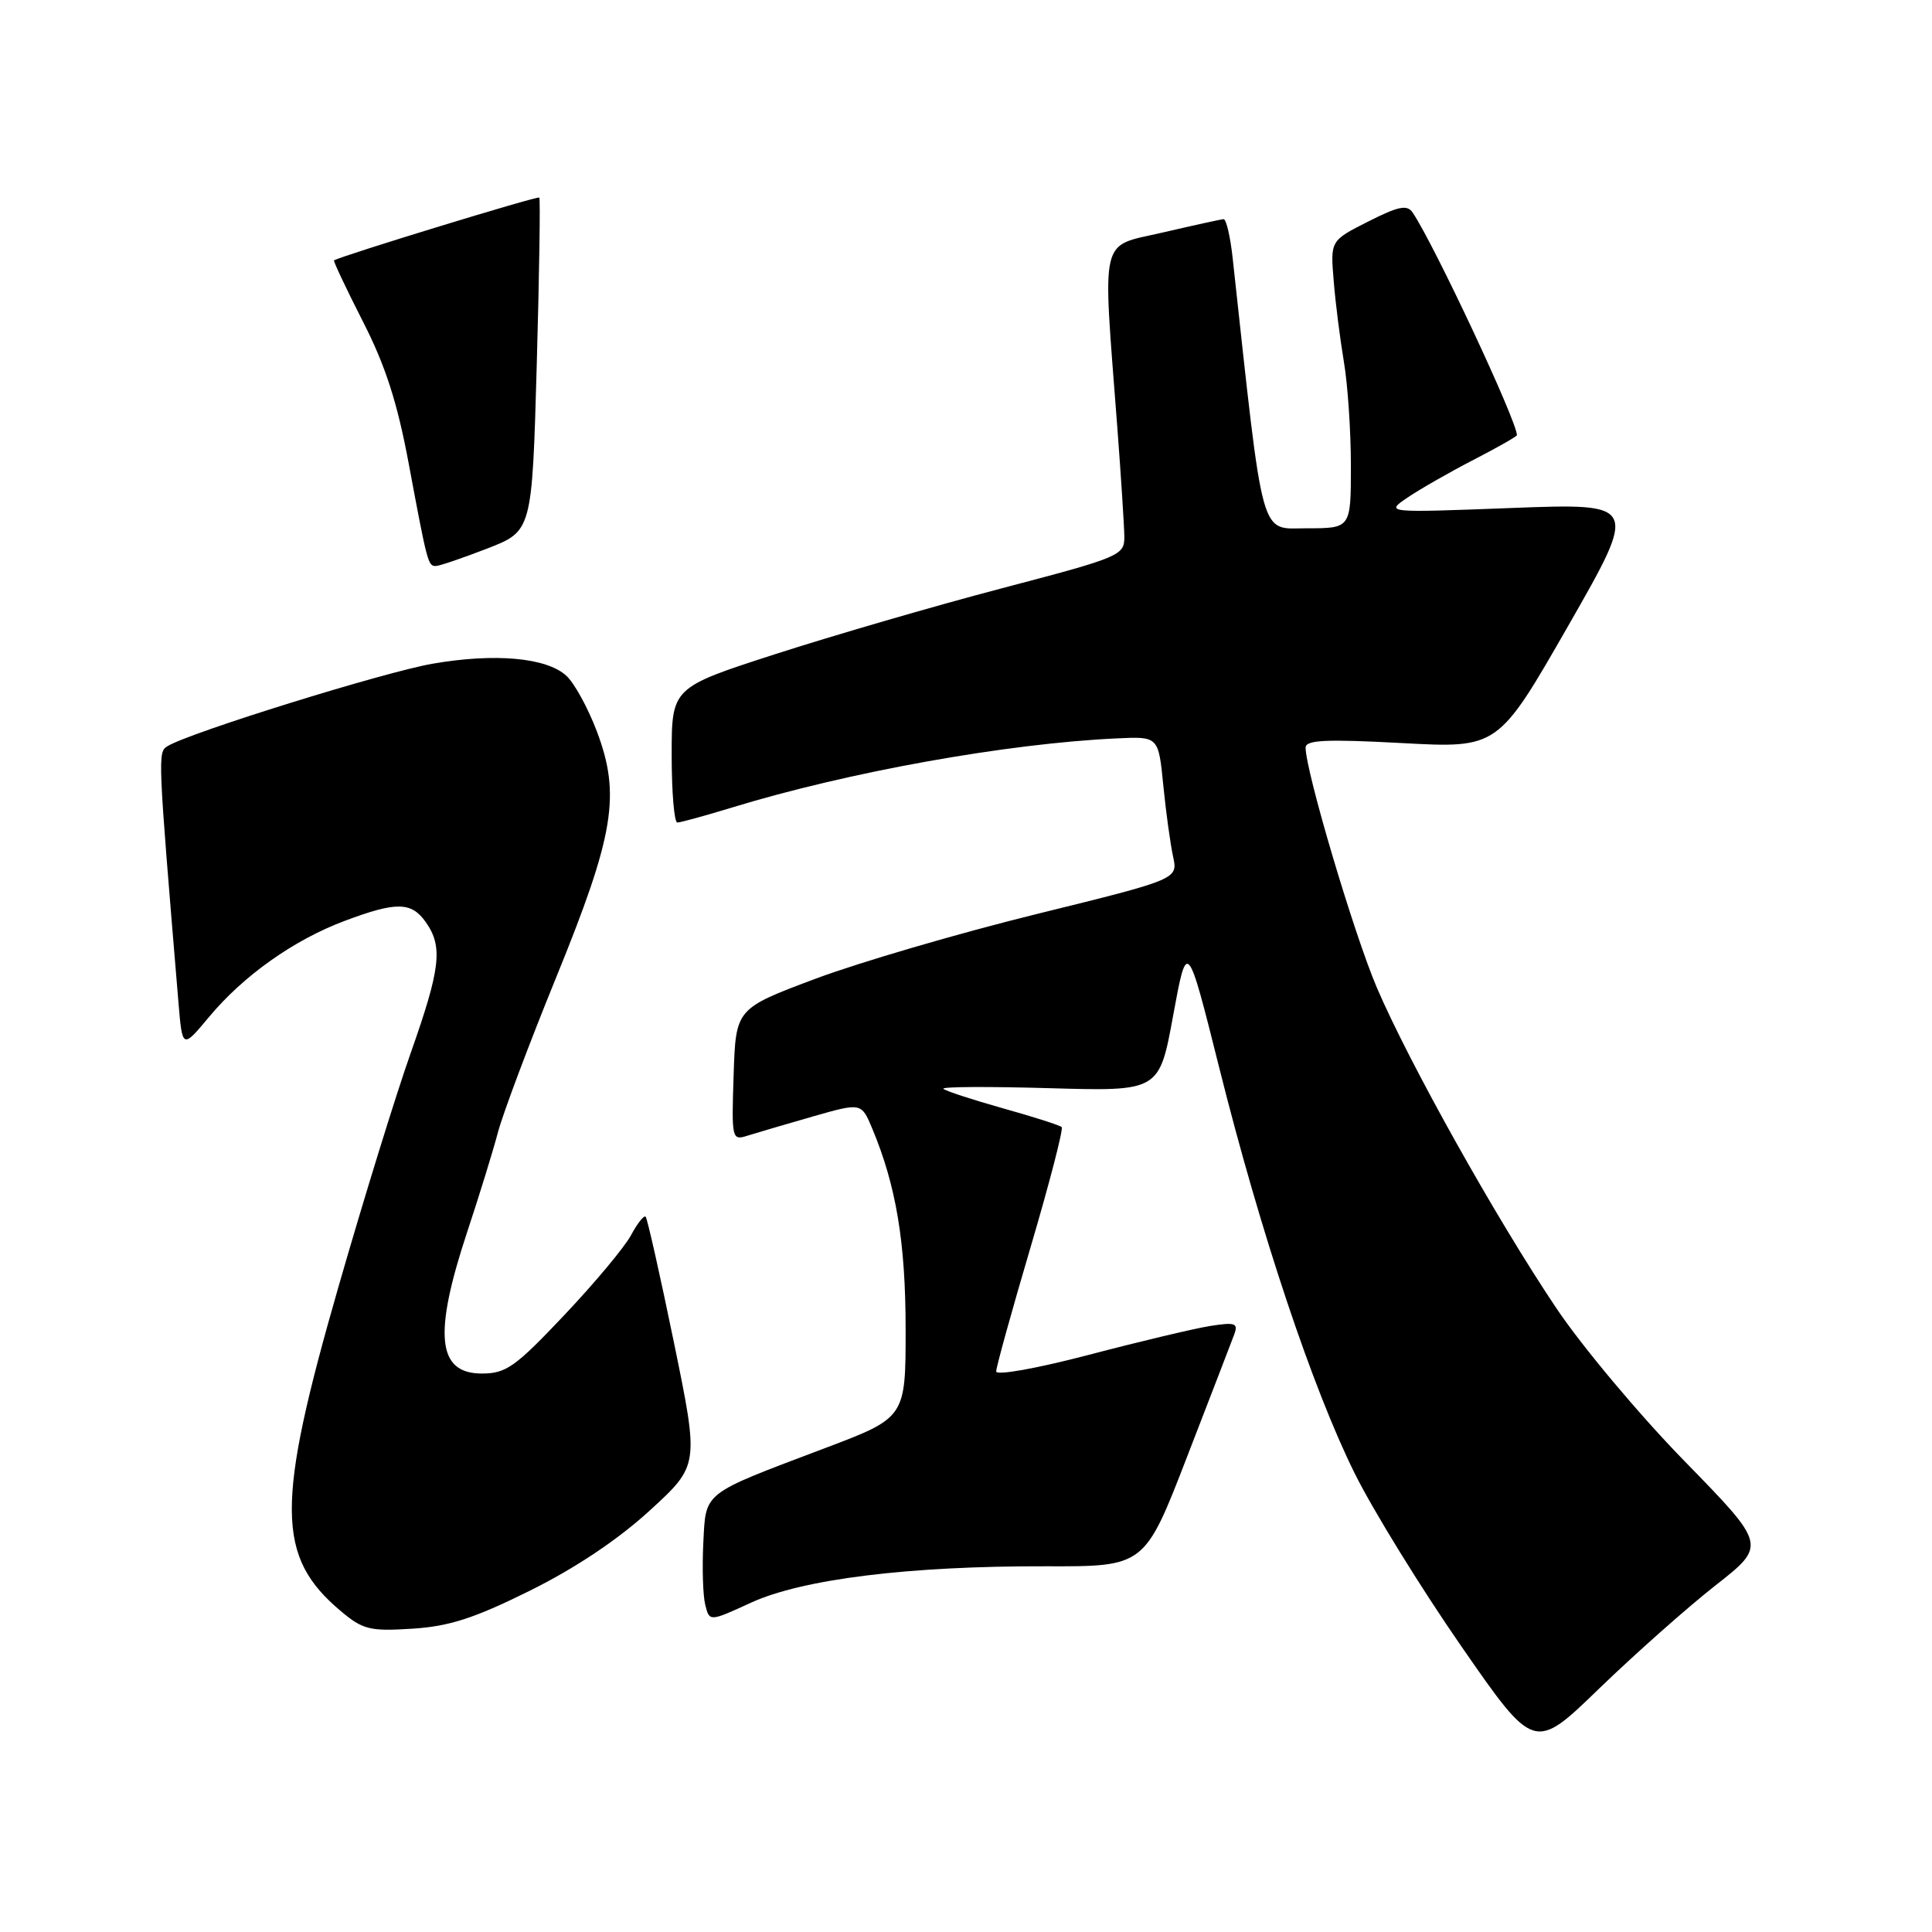 <?xml version="1.0" encoding="UTF-8" standalone="no"?>
<!DOCTYPE svg PUBLIC "-//W3C//DTD SVG 1.1//EN" "http://www.w3.org/Graphics/SVG/1.1/DTD/svg11.dtd" >
<svg xmlns="http://www.w3.org/2000/svg" xmlns:xlink="http://www.w3.org/1999/xlink" version="1.1" viewBox="0 0 256 256">
 <g >
 <path fill="currentColor"
d=" M 227.29 210.09 C 234.09 204.76 234.09 204.76 223.23 193.63 C 217.25 187.51 209.58 178.36 206.19 173.29 C 198.26 161.48 186.74 140.89 182.45 130.89 C 179.42 123.81 173.00 102.18 173.00 99.06 C 173.00 98.05 175.71 97.92 185.75 98.46 C 198.50 99.15 198.50 99.15 207.80 82.92 C 217.09 66.68 217.09 66.68 200.31 67.31 C 183.53 67.95 183.53 67.95 186.52 65.92 C 188.16 64.81 192.09 62.56 195.25 60.93 C 198.41 59.30 201.00 57.83 201.00 57.66 C 201.00 55.79 190.02 32.36 187.18 28.16 C 186.45 27.09 185.31 27.32 181.28 29.36 C 176.28 31.89 176.28 31.89 176.72 37.20 C 176.95 40.11 177.57 44.95 178.07 47.93 C 178.58 50.92 179.00 57.11 179.00 61.68 C 179.00 70.00 179.00 70.00 173.19 70.00 C 166.86 70.00 167.50 72.32 163.34 34.25 C 163.03 31.36 162.48 29.02 162.13 29.04 C 161.79 29.06 158.15 29.86 154.06 30.81 C 145.60 32.78 146.08 30.72 148.04 56.50 C 148.54 63.10 148.96 69.67 148.98 71.09 C 149.00 73.60 148.49 73.82 132.75 77.95 C 123.81 80.30 110.31 84.23 102.75 86.67 C 89.00 91.11 89.00 91.11 89.00 100.06 C 89.00 104.97 89.34 109.00 89.75 108.99 C 90.16 108.99 93.42 108.09 97.00 107.00 C 112.42 102.28 133.44 98.51 148.00 97.84 C 153.50 97.58 153.50 97.58 154.14 104.04 C 154.49 107.59 155.08 111.85 155.44 113.50 C 156.09 116.50 156.09 116.50 137.30 121.13 C 126.96 123.68 113.78 127.54 108.00 129.71 C 97.50 133.65 97.50 133.65 97.21 142.41 C 96.93 150.96 96.97 151.14 99.06 150.48 C 100.24 150.11 104.12 148.97 107.67 147.95 C 114.14 146.10 114.14 146.10 115.58 149.55 C 118.75 157.13 120.00 164.64 120.00 176.14 C 120.00 187.85 120.00 187.85 109.25 191.91 C 92.89 198.10 93.55 197.58 93.19 204.49 C 93.03 207.75 93.14 211.42 93.45 212.65 C 94.01 214.89 94.01 214.89 99.52 212.36 C 106.35 209.23 120.49 207.49 138.59 207.54 C 151.67 207.58 151.67 207.58 157.29 193.04 C 160.39 185.04 163.20 177.73 163.55 176.80 C 164.09 175.32 163.67 175.18 160.34 175.70 C 158.23 176.04 150.99 177.76 144.25 179.53 C 137.38 181.33 132.00 182.29 132.00 181.72 C 132.00 181.16 134.05 173.75 136.56 165.25 C 139.07 156.74 140.92 149.59 140.68 149.35 C 140.45 149.11 136.93 147.98 132.87 146.85 C 128.82 145.71 125.28 144.55 125.00 144.27 C 124.72 143.99 131.05 143.96 139.05 144.19 C 153.61 144.61 153.61 144.61 155.45 134.55 C 157.30 124.50 157.30 124.50 161.56 141.50 C 167.03 163.36 173.94 184.03 179.52 195.26 C 181.95 200.15 188.29 210.43 193.61 218.11 C 203.29 232.08 203.29 232.08 211.89 223.75 C 216.63 219.17 223.56 213.02 227.29 210.09 Z  M 70.22 210.77 C 76.25 207.78 81.90 204.00 86.11 200.14 C 92.64 194.16 92.64 194.16 89.30 177.89 C 87.46 168.94 85.77 161.44 85.55 161.22 C 85.33 161.00 84.46 162.09 83.62 163.66 C 82.79 165.22 78.81 169.99 74.78 174.25 C 68.27 181.14 67.06 182.00 63.84 182.00 C 57.94 182.00 57.40 176.85 61.90 163.26 C 63.50 158.44 65.34 152.47 65.99 150.00 C 66.65 147.53 70.11 138.30 73.70 129.50 C 81.40 110.59 82.27 105.34 79.08 96.89 C 77.91 93.80 76.09 90.48 75.02 89.52 C 72.38 87.13 65.58 86.52 57.35 87.94 C 50.95 89.04 25.09 97.08 22.20 98.87 C 20.89 99.69 20.89 99.78 23.64 132.75 C 24.16 139.00 24.16 139.00 27.70 134.75 C 32.28 129.26 38.94 124.54 45.70 122.01 C 52.57 119.44 54.52 119.48 56.44 122.22 C 58.71 125.45 58.37 128.33 54.43 139.50 C 52.48 145.00 48.17 158.95 44.85 170.50 C 36.53 199.39 36.58 206.27 45.16 213.48 C 48.08 215.94 49.01 216.17 54.63 215.81 C 59.54 215.50 62.84 214.43 70.22 210.77 Z  M 64.54 72.69 C 70.50 70.38 70.50 70.38 71.12 48.44 C 71.46 36.37 71.61 26.35 71.46 26.18 C 71.25 25.93 45.41 33.84 44.26 34.50 C 44.14 34.58 45.85 38.21 48.07 42.57 C 51.08 48.45 52.65 53.34 54.17 61.50 C 56.63 74.68 56.72 75.00 57.75 75.00 C 58.20 75.00 61.26 73.96 64.54 72.69 Z "/>
</g>
</svg>